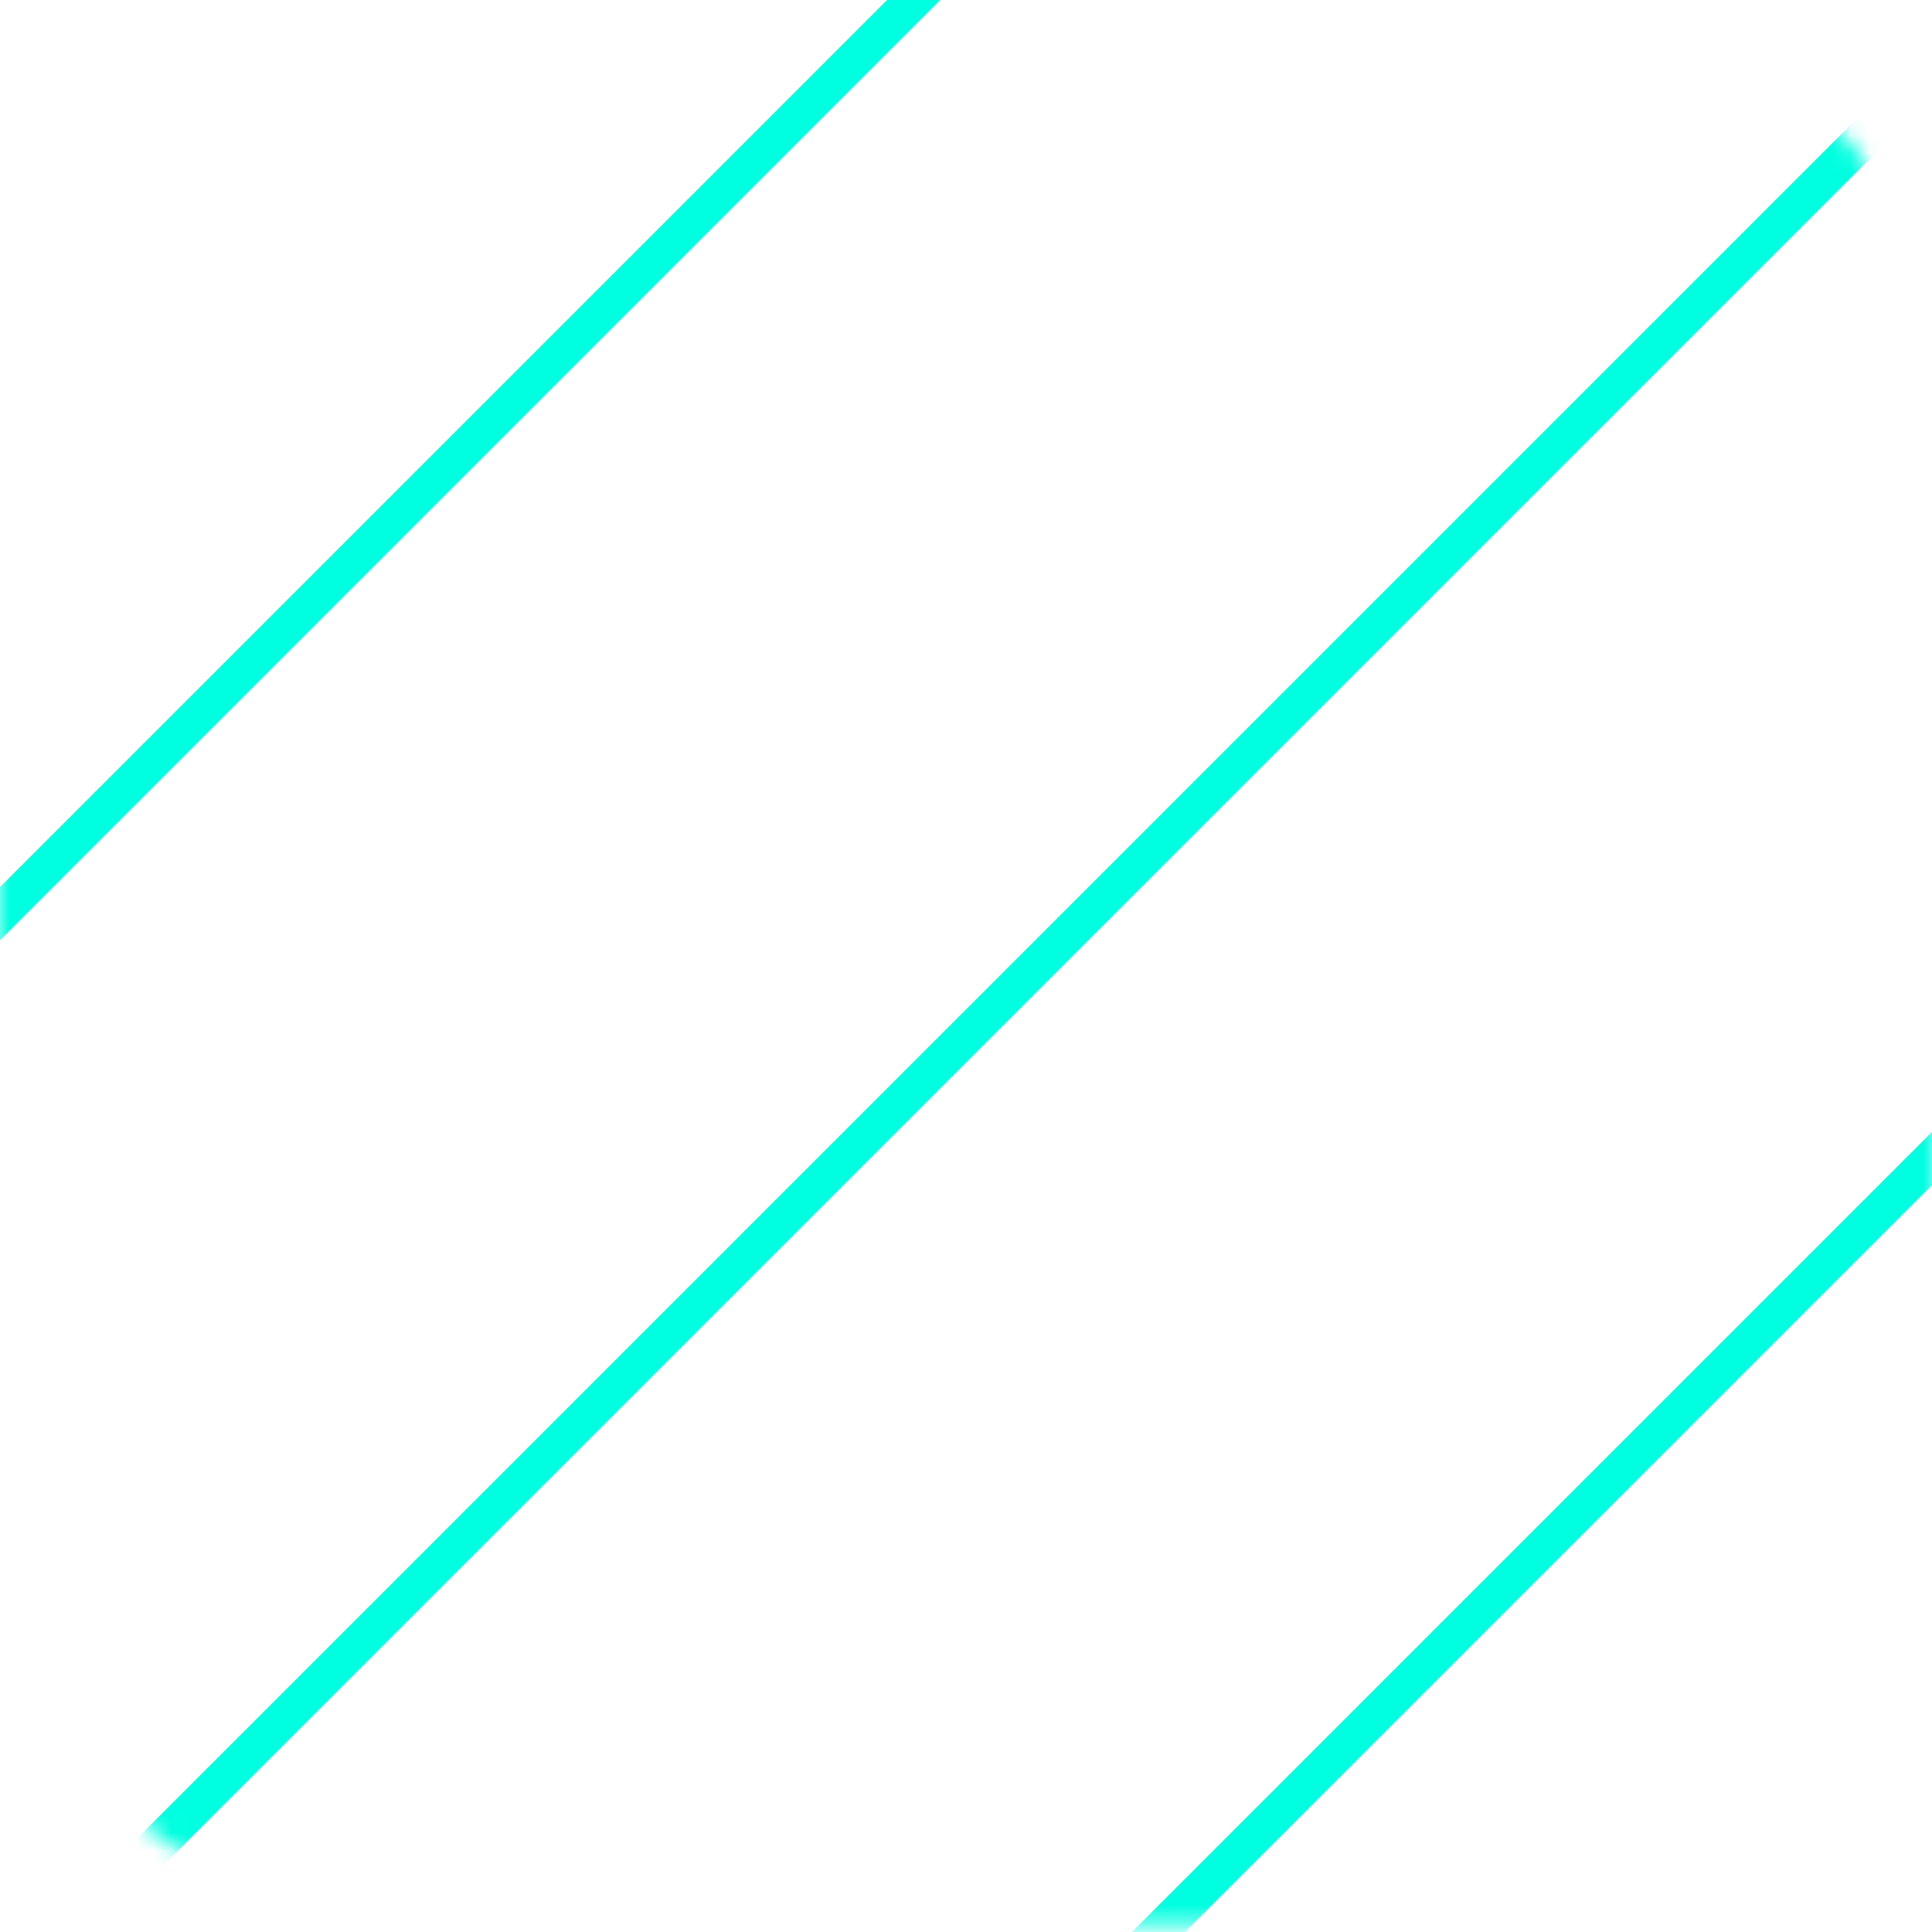 <svg width="107" height="107" viewBox="0 0 107 107" fill="none" xmlns="http://www.w3.org/2000/svg">
<mask id="mask0_47_374777" style="mask-type:alpha" maskUnits="userSpaceOnUse" x="-1" y="-1" width="109" height="108">
<rect width="105.488" height="105.488" rx="20.802" transform="matrix(4.37114e-08 -1 -1 -4.37114e-08 106.294 105.536)" fill="#D9D9D9" stroke="#753EEA" stroke-width="2.08"/>
</mask>
<g mask="url(#mask0_47_374777)">
<path d="M-174.415 526.408L689.583 -337.589M-194.508 486.222L669.49 -377.775M-214.601 446.036L649.397 -417.961M-234.694 405.85L629.304 -458.147M-254.787 365.664L609.211 -498.333M-274.88 325.478L589.118 -538.519M-294.973 285.292L569.025 -578.705M-315.066 245.107L548.932 -618.891M-335.158 204.921L528.839 -659.077M-355.251 164.735L508.746 -699.263M-375.344 124.549L488.653 -739.449M-395.437 84.363L468.56 -779.635M-415.53 44.177L448.467 -819.821M-475.809 44.177L428.374 -860.006M-455.716 -36.195L408.281 -900.192M-475.809 -76.381L388.188 -940.378M-495.902 -116.567L368.095 -980.564M-515.995 -156.753L348.002 -1020.75M-536.088 -196.939L327.909 -1060.94" stroke="#00FFE0" stroke-width="2.08"/>
</g>
</svg>
